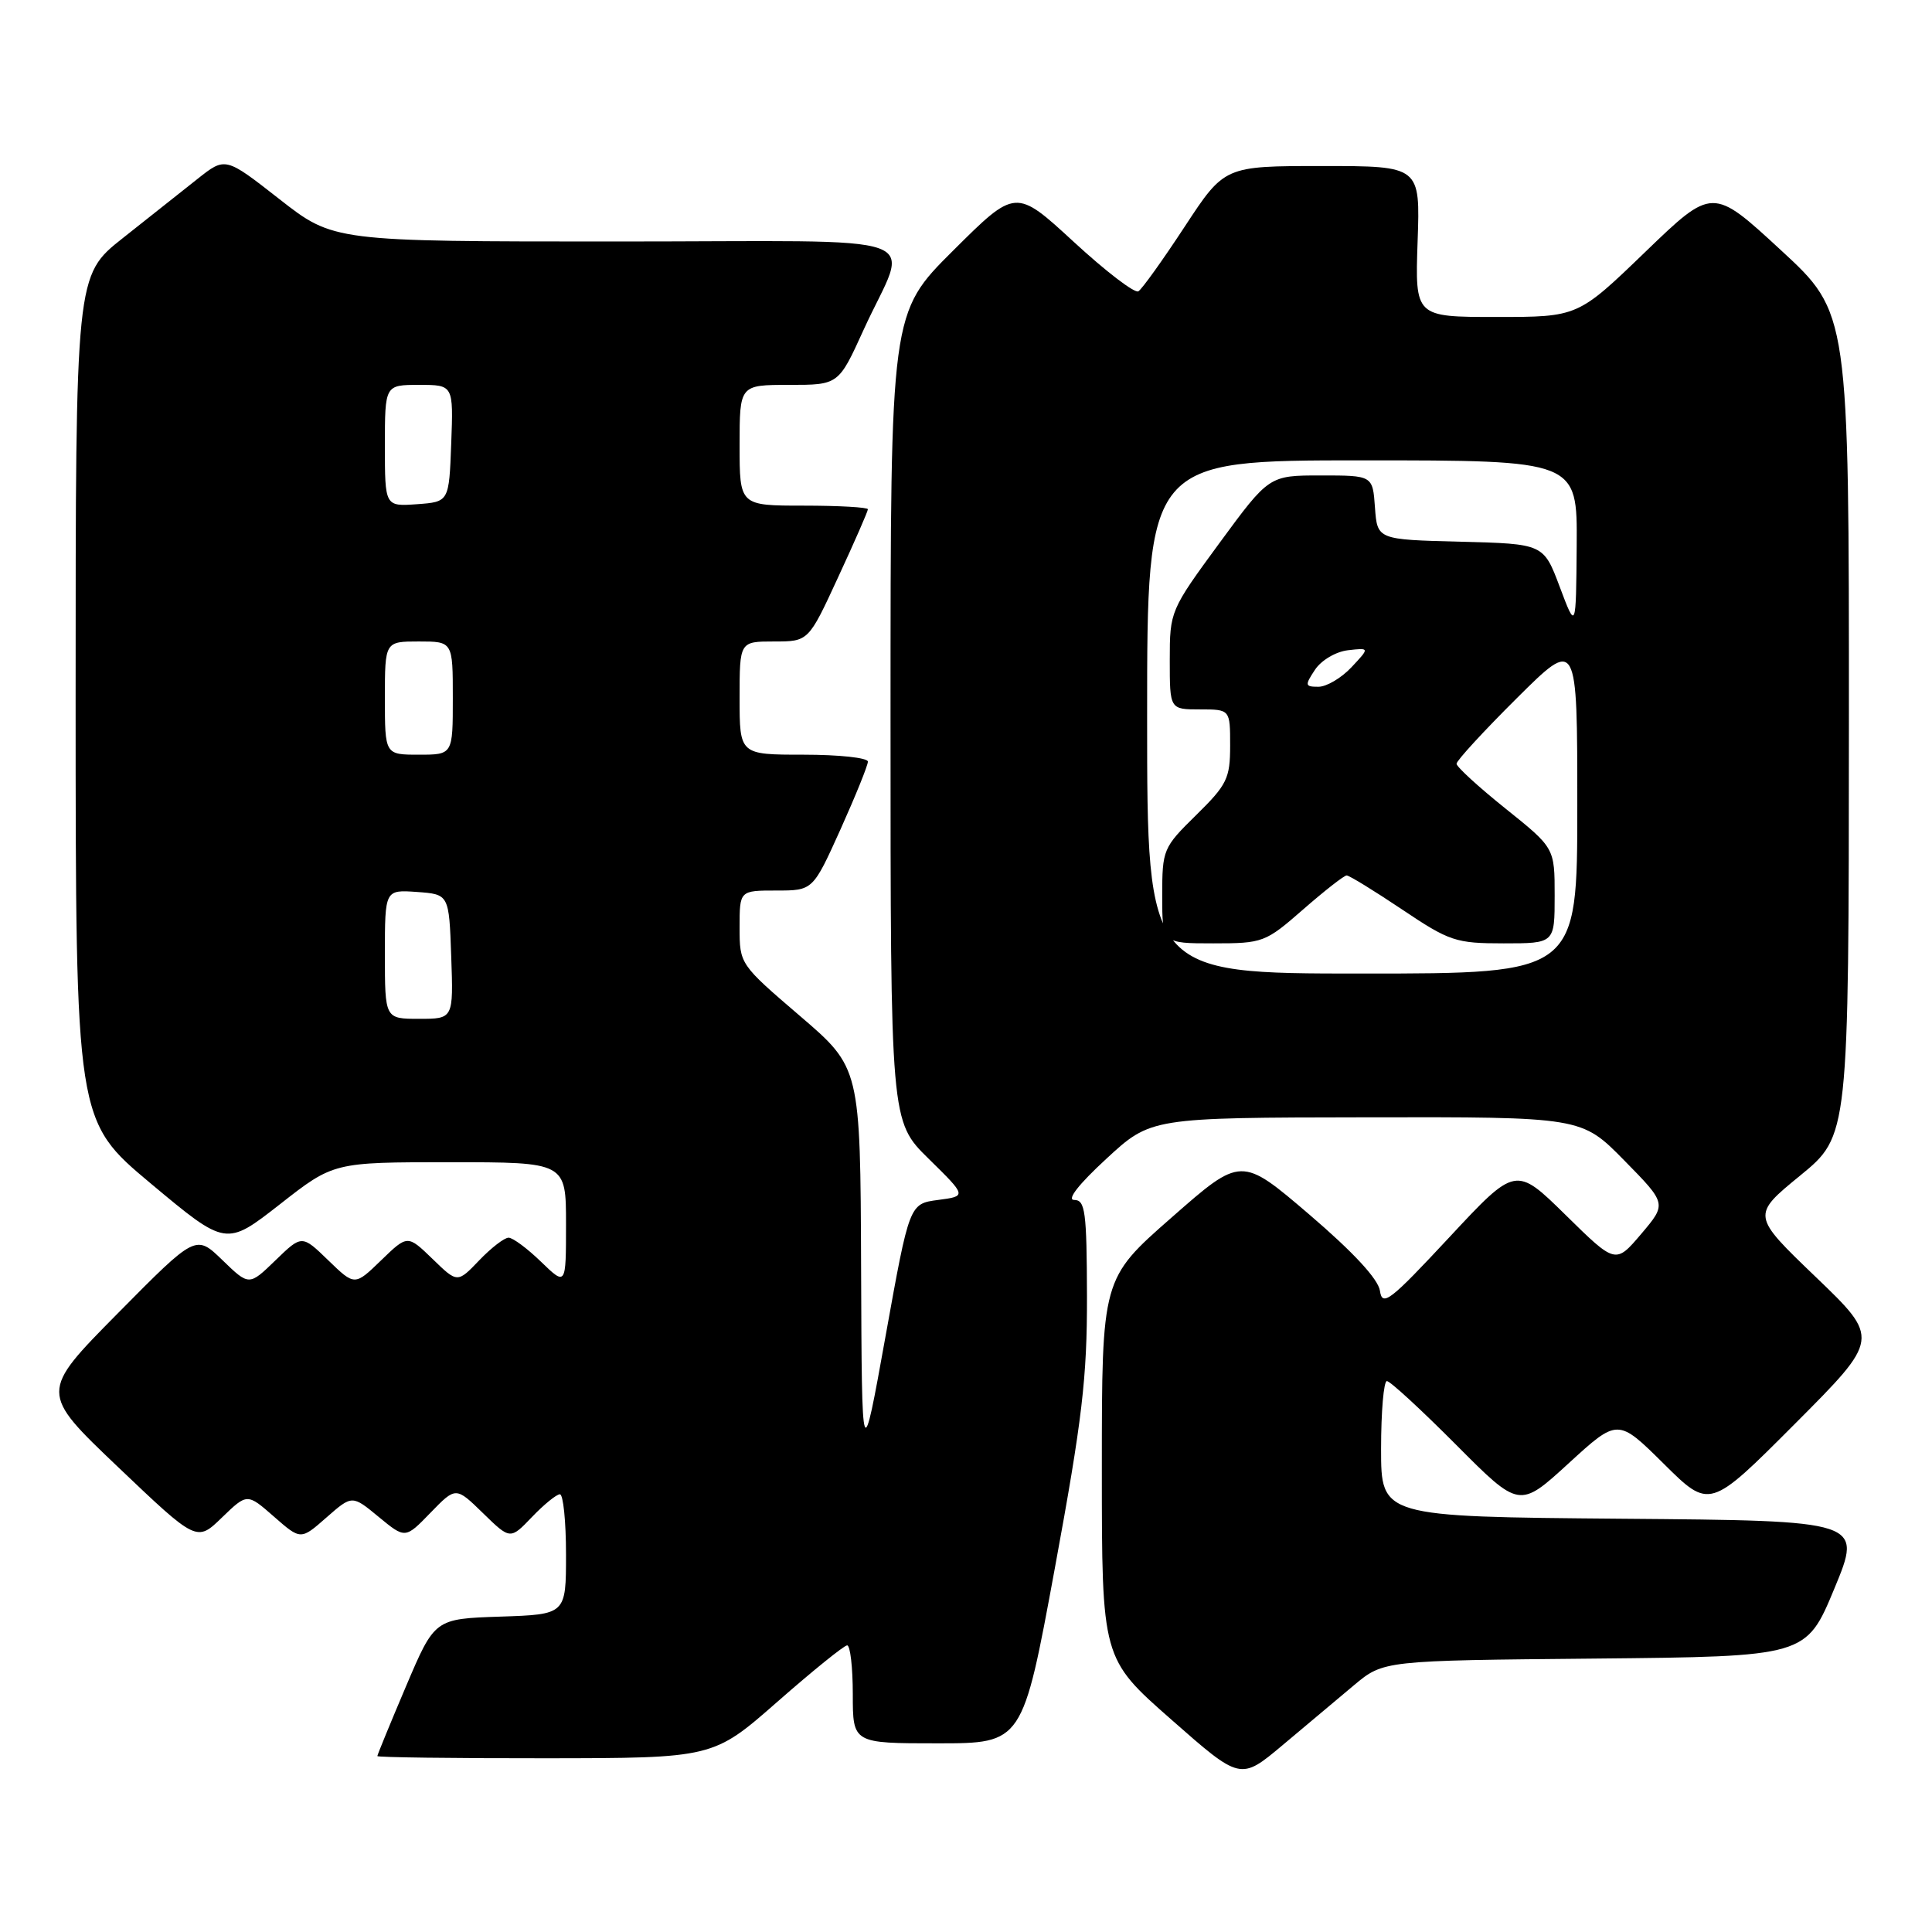 <?xml version="1.0" encoding="UTF-8" standalone="no"?>
<!DOCTYPE svg PUBLIC "-//W3C//DTD SVG 1.1//EN" "http://www.w3.org/Graphics/SVG/1.1/DTD/svg11.dtd" >
<svg xmlns="http://www.w3.org/2000/svg" xmlns:xlink="http://www.w3.org/1999/xlink" version="1.1" viewBox="0 0 256 256">
 <g >
 <path fill="currentColor"
d=" M 179.41 223.30 C 183.32 220.03 183.32 220.03 211.32 219.77 C 239.32 219.50 239.32 219.50 243.06 210.50 C 246.79 201.50 246.79 201.50 214.89 201.24 C 183.00 200.97 183.00 200.97 183.00 191.99 C 183.00 187.04 183.35 183.00 183.77 183.00 C 184.20 183.00 188.32 186.80 192.94 191.44 C 201.33 199.87 201.33 199.87 207.85 193.90 C 214.37 187.93 214.37 187.93 220.46 193.96 C 226.54 199.99 226.54 199.99 237.82 188.68 C 249.10 177.37 249.10 177.37 240.60 169.21 C 232.09 161.04 232.09 161.04 238.53 155.77 C 244.97 150.50 244.97 150.50 244.99 95.98 C 245.00 41.46 245.00 41.46 235.96 33.13 C 226.92 24.79 226.92 24.79 217.99 33.40 C 209.07 42.00 209.07 42.00 198.28 42.00 C 187.50 42.00 187.50 42.00 187.84 32.00 C 188.19 22.00 188.19 22.00 175.22 22.00 C 162.25 22.00 162.25 22.00 156.98 30.03 C 154.08 34.45 151.32 38.31 150.84 38.60 C 150.36 38.90 146.51 35.95 142.28 32.05 C 134.58 24.96 134.58 24.96 126.29 33.21 C 118.00 41.46 118.00 41.46 118.00 95.02 C 118.00 148.58 118.00 148.58 123.05 153.54 C 128.10 158.50 128.10 158.50 124.30 159.00 C 120.50 159.50 120.50 159.50 117.35 177.00 C 114.20 194.50 114.20 194.50 114.10 167.99 C 114.00 141.48 114.00 141.48 106.00 134.62 C 98.03 127.79 98.00 127.75 98.00 122.88 C 98.00 118.00 98.00 118.00 102.86 118.00 C 107.71 118.00 107.71 118.00 111.36 109.92 C 113.36 105.47 115.00 101.42 115.00 100.92 C 115.00 100.41 111.17 100.00 106.50 100.00 C 98.00 100.00 98.00 100.00 98.00 92.50 C 98.00 85.00 98.00 85.00 102.56 85.00 C 107.13 85.00 107.13 85.00 111.06 76.48 C 113.23 71.80 115.00 67.75 115.00 67.48 C 115.00 67.22 111.17 67.00 106.50 67.00 C 98.00 67.00 98.00 67.00 98.00 59.00 C 98.00 51.00 98.00 51.00 104.56 51.00 C 111.11 51.00 111.11 51.00 114.41 43.75 C 120.45 30.48 124.70 32.00 81.67 32.00 C 44.20 32.00 44.20 32.00 37.03 26.39 C 29.86 20.78 29.86 20.78 26.18 23.70 C 24.16 25.30 19.69 28.84 16.26 31.56 C 10.02 36.50 10.02 36.50 10.02 92.50 C 10.03 148.50 10.03 148.50 19.99 156.83 C 29.95 165.15 29.95 165.15 37.08 159.58 C 44.20 154.00 44.20 154.00 59.60 154.00 C 75.00 154.00 75.00 154.00 75.00 162.20 C 75.00 170.39 75.00 170.39 71.70 167.20 C 69.89 165.44 67.95 164.00 67.39 164.00 C 66.83 164.00 65.08 165.35 63.49 167.01 C 60.61 170.02 60.61 170.02 57.31 166.81 C 54.00 163.61 54.00 163.61 50.50 167.00 C 47.00 170.39 47.00 170.39 43.50 167.00 C 40.00 163.61 40.00 163.61 36.50 167.00 C 33.00 170.39 33.00 170.39 29.48 166.98 C 25.95 163.56 25.95 163.56 15.60 174.03 C 5.25 184.50 5.25 184.50 15.66 194.41 C 26.07 204.32 26.07 204.32 29.41 201.08 C 32.75 197.85 32.75 197.85 36.30 200.96 C 39.85 204.07 39.85 204.07 43.25 201.08 C 46.66 198.09 46.66 198.09 50.18 201.00 C 53.70 203.90 53.70 203.90 57.05 200.44 C 60.40 196.99 60.40 196.99 64.00 200.50 C 67.61 204.02 67.61 204.02 70.49 201.01 C 72.08 199.35 73.74 198.00 74.19 198.00 C 74.63 198.00 75.00 201.58 75.00 205.96 C 75.00 213.92 75.00 213.92 66.30 214.21 C 57.60 214.50 57.60 214.50 53.80 223.44 C 51.71 228.36 50.00 232.53 50.00 232.69 C 50.00 232.86 60.01 232.99 72.25 232.98 C 94.50 232.96 94.50 232.96 103.00 225.50 C 107.67 221.40 111.84 218.03 112.25 218.02 C 112.66 218.01 113.00 220.93 113.00 224.50 C 113.00 231.00 113.00 231.00 124.25 231.00 C 135.50 231.00 135.50 231.00 139.78 207.75 C 143.41 188.04 144.05 182.56 144.03 171.75 C 144.00 160.54 143.80 159.00 142.34 159.00 C 141.31 159.00 142.92 156.93 146.59 153.55 C 152.50 148.09 152.50 148.09 181.03 148.05 C 209.56 148.00 209.56 148.00 215.21 153.75 C 220.86 159.50 220.86 159.50 217.47 163.50 C 214.07 167.50 214.07 167.50 207.46 161.00 C 200.84 154.50 200.84 154.50 192.02 163.97 C 184.16 172.41 183.16 173.18 182.85 171.04 C 182.62 169.48 179.33 165.93 173.49 160.93 C 164.47 153.22 164.47 153.22 155.24 161.33 C 146.00 169.43 146.00 169.43 146.00 194.60 C 146.00 219.76 146.00 219.76 155.19 227.84 C 164.37 235.92 164.37 235.92 169.94 231.25 C 173.00 228.68 177.26 225.10 179.41 223.30 Z  M 51.00 126.44 C 51.00 117.89 51.00 117.89 55.25 118.19 C 59.50 118.50 59.50 118.50 59.79 126.75 C 60.08 135.00 60.08 135.00 55.54 135.00 C 51.00 135.00 51.00 135.00 51.00 126.44 Z  M 152.00 95.00 C 152.00 61.00 152.00 61.00 180.50 61.00 C 209.00 61.00 209.00 61.00 208.92 72.25 C 208.83 83.50 208.83 83.50 206.68 77.78 C 204.53 72.06 204.53 72.06 193.52 71.78 C 182.50 71.50 182.50 71.50 182.19 67.25 C 181.89 63.00 181.89 63.00 175.02 63.00 C 168.16 63.00 168.16 63.00 161.58 71.96 C 155.06 80.85 155.00 80.99 155.00 87.46 C 155.00 94.00 155.00 94.00 159.00 94.00 C 163.00 94.00 163.00 94.00 163.00 98.79 C 163.00 103.15 162.59 103.98 158.50 108.00 C 154.11 112.31 154.00 112.57 154.00 118.71 C 154.00 125.00 154.00 125.00 160.77 125.00 C 167.36 125.00 167.67 124.88 172.68 120.50 C 175.51 118.03 178.10 116.00 178.44 116.00 C 178.78 116.00 182.08 118.03 185.77 120.50 C 192.07 124.73 192.89 125.00 199.24 125.00 C 206.00 125.00 206.00 125.00 206.00 118.68 C 206.00 112.36 206.00 112.36 199.50 107.15 C 195.93 104.29 193.00 101.61 193.00 101.20 C 193.00 100.79 196.60 96.87 201.00 92.50 C 209.00 84.55 209.00 84.55 209.00 106.77 C 209.00 129.00 209.00 129.00 180.50 129.00 C 152.00 129.00 152.00 129.00 152.00 95.00 Z  M 51.00 92.50 C 51.00 85.00 51.00 85.00 55.50 85.00 C 60.00 85.00 60.00 85.00 60.00 92.50 C 60.00 100.00 60.00 100.00 55.50 100.00 C 51.00 100.00 51.00 100.00 51.00 92.50 Z  M 174.24 88.75 C 175.07 87.49 177.00 86.35 178.61 86.16 C 181.50 85.83 181.50 85.83 179.08 88.41 C 177.74 89.84 175.77 91.00 174.70 91.00 C 172.91 91.00 172.87 90.82 174.24 88.75 Z  M 51.00 59.06 C 51.00 51.00 51.00 51.00 55.54 51.00 C 60.08 51.00 60.08 51.00 59.79 58.75 C 59.50 66.50 59.50 66.50 55.25 66.81 C 51.00 67.11 51.00 67.11 51.00 59.06 Z "/>
</g>
</svg>